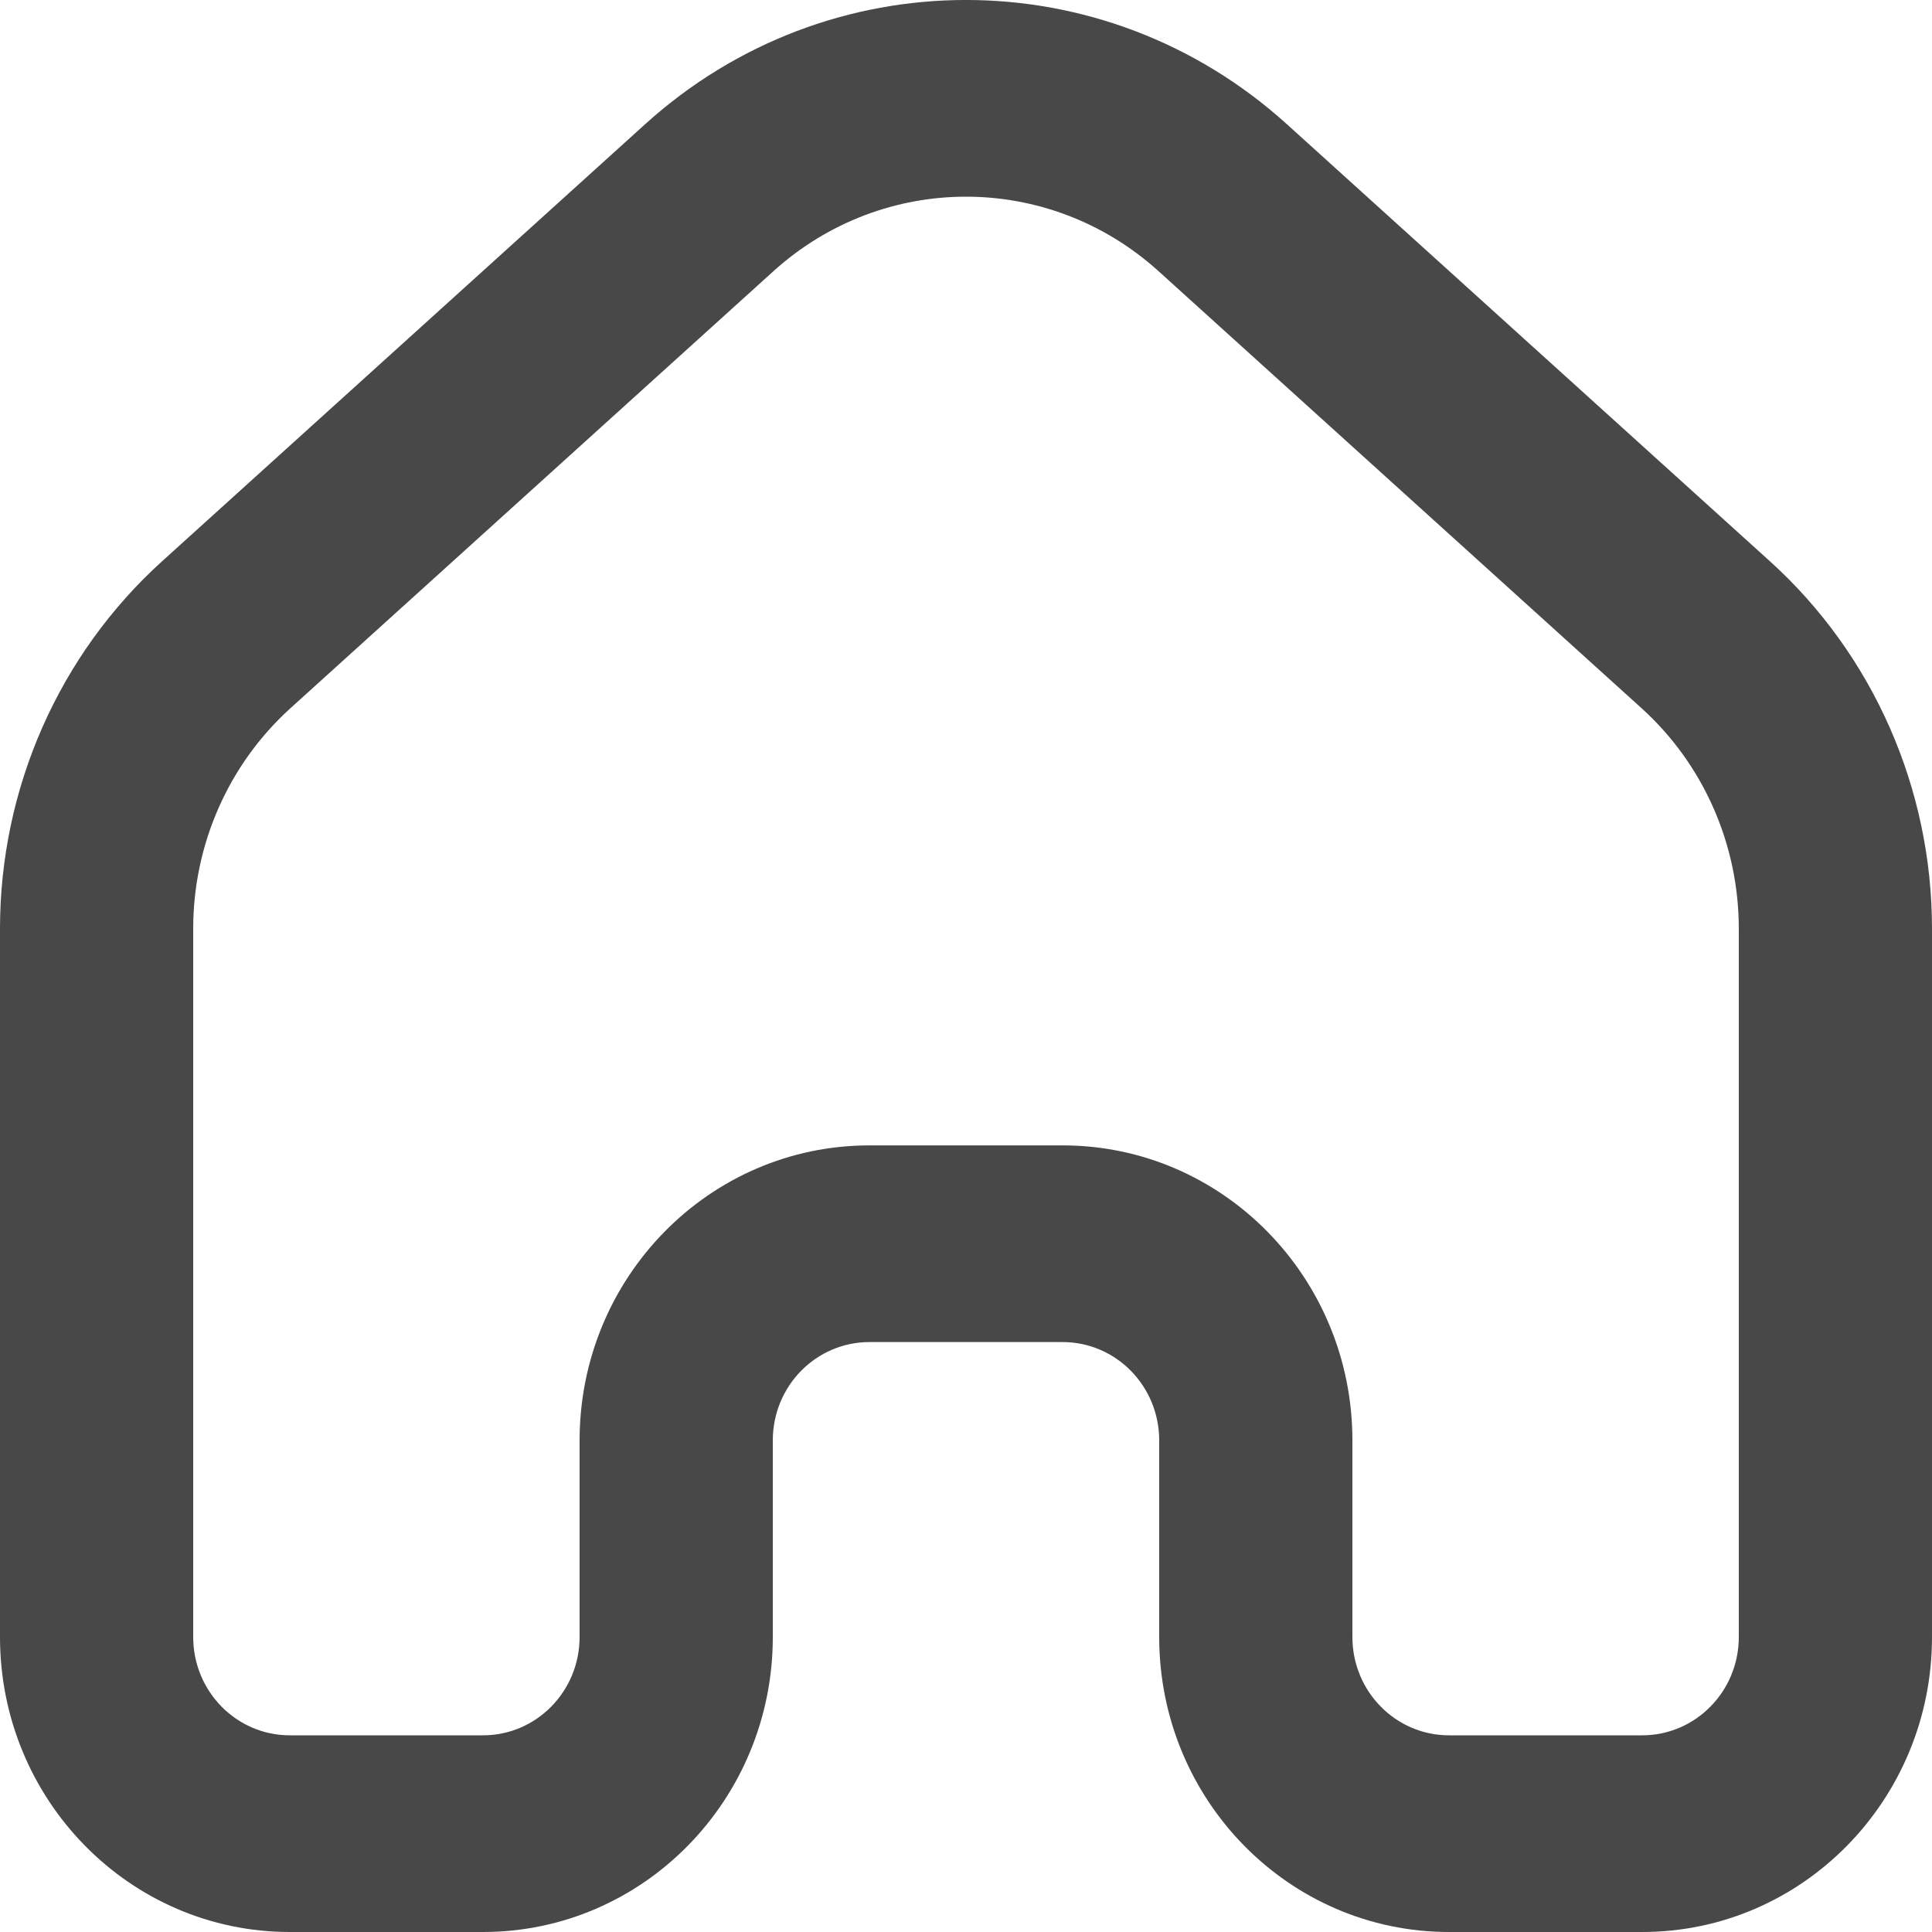<svg width="20" height="20" viewBox="0 0 20 20" fill="none" xmlns="http://www.w3.org/2000/svg">
<path fill-rule="evenodd" clip-rule="evenodd" d="M11.993 2.807C10.856 1.779 9.144 1.779 8.007 2.807L3.007 7.331C2.366 7.911 2 8.741 2 9.614V16.946C2 17.509 2.448 17.964 3 17.964H5C5.552 17.964 6 17.509 6 16.946V14.911C6 13.224 7.343 11.857 9 11.857H11C12.657 11.857 14 13.224 14 14.911V16.946C14 17.509 14.448 17.964 15 17.964H17C17.552 17.964 18 17.509 18 16.946V9.614C18 8.741 17.634 7.911 16.993 7.331L11.993 2.807ZM6.678 1.286C8.573 -0.429 11.427 -0.429 13.322 1.286L18.322 5.81C19.389 6.775 20 8.16 20 9.614V16.946C20 18.633 18.657 20 17 20H15C13.343 20 12 18.633 12 16.946V14.911C12 14.348 11.552 13.893 11 13.893H9C8.448 13.893 8 14.348 8 14.911V16.946C8 18.633 6.657 20 5 20H3C1.343 20 0 18.633 0 16.946V9.614C0 8.16 0.611 6.775 1.678 5.81L6.678 1.286Z" fill="#484848"/>
</svg>
